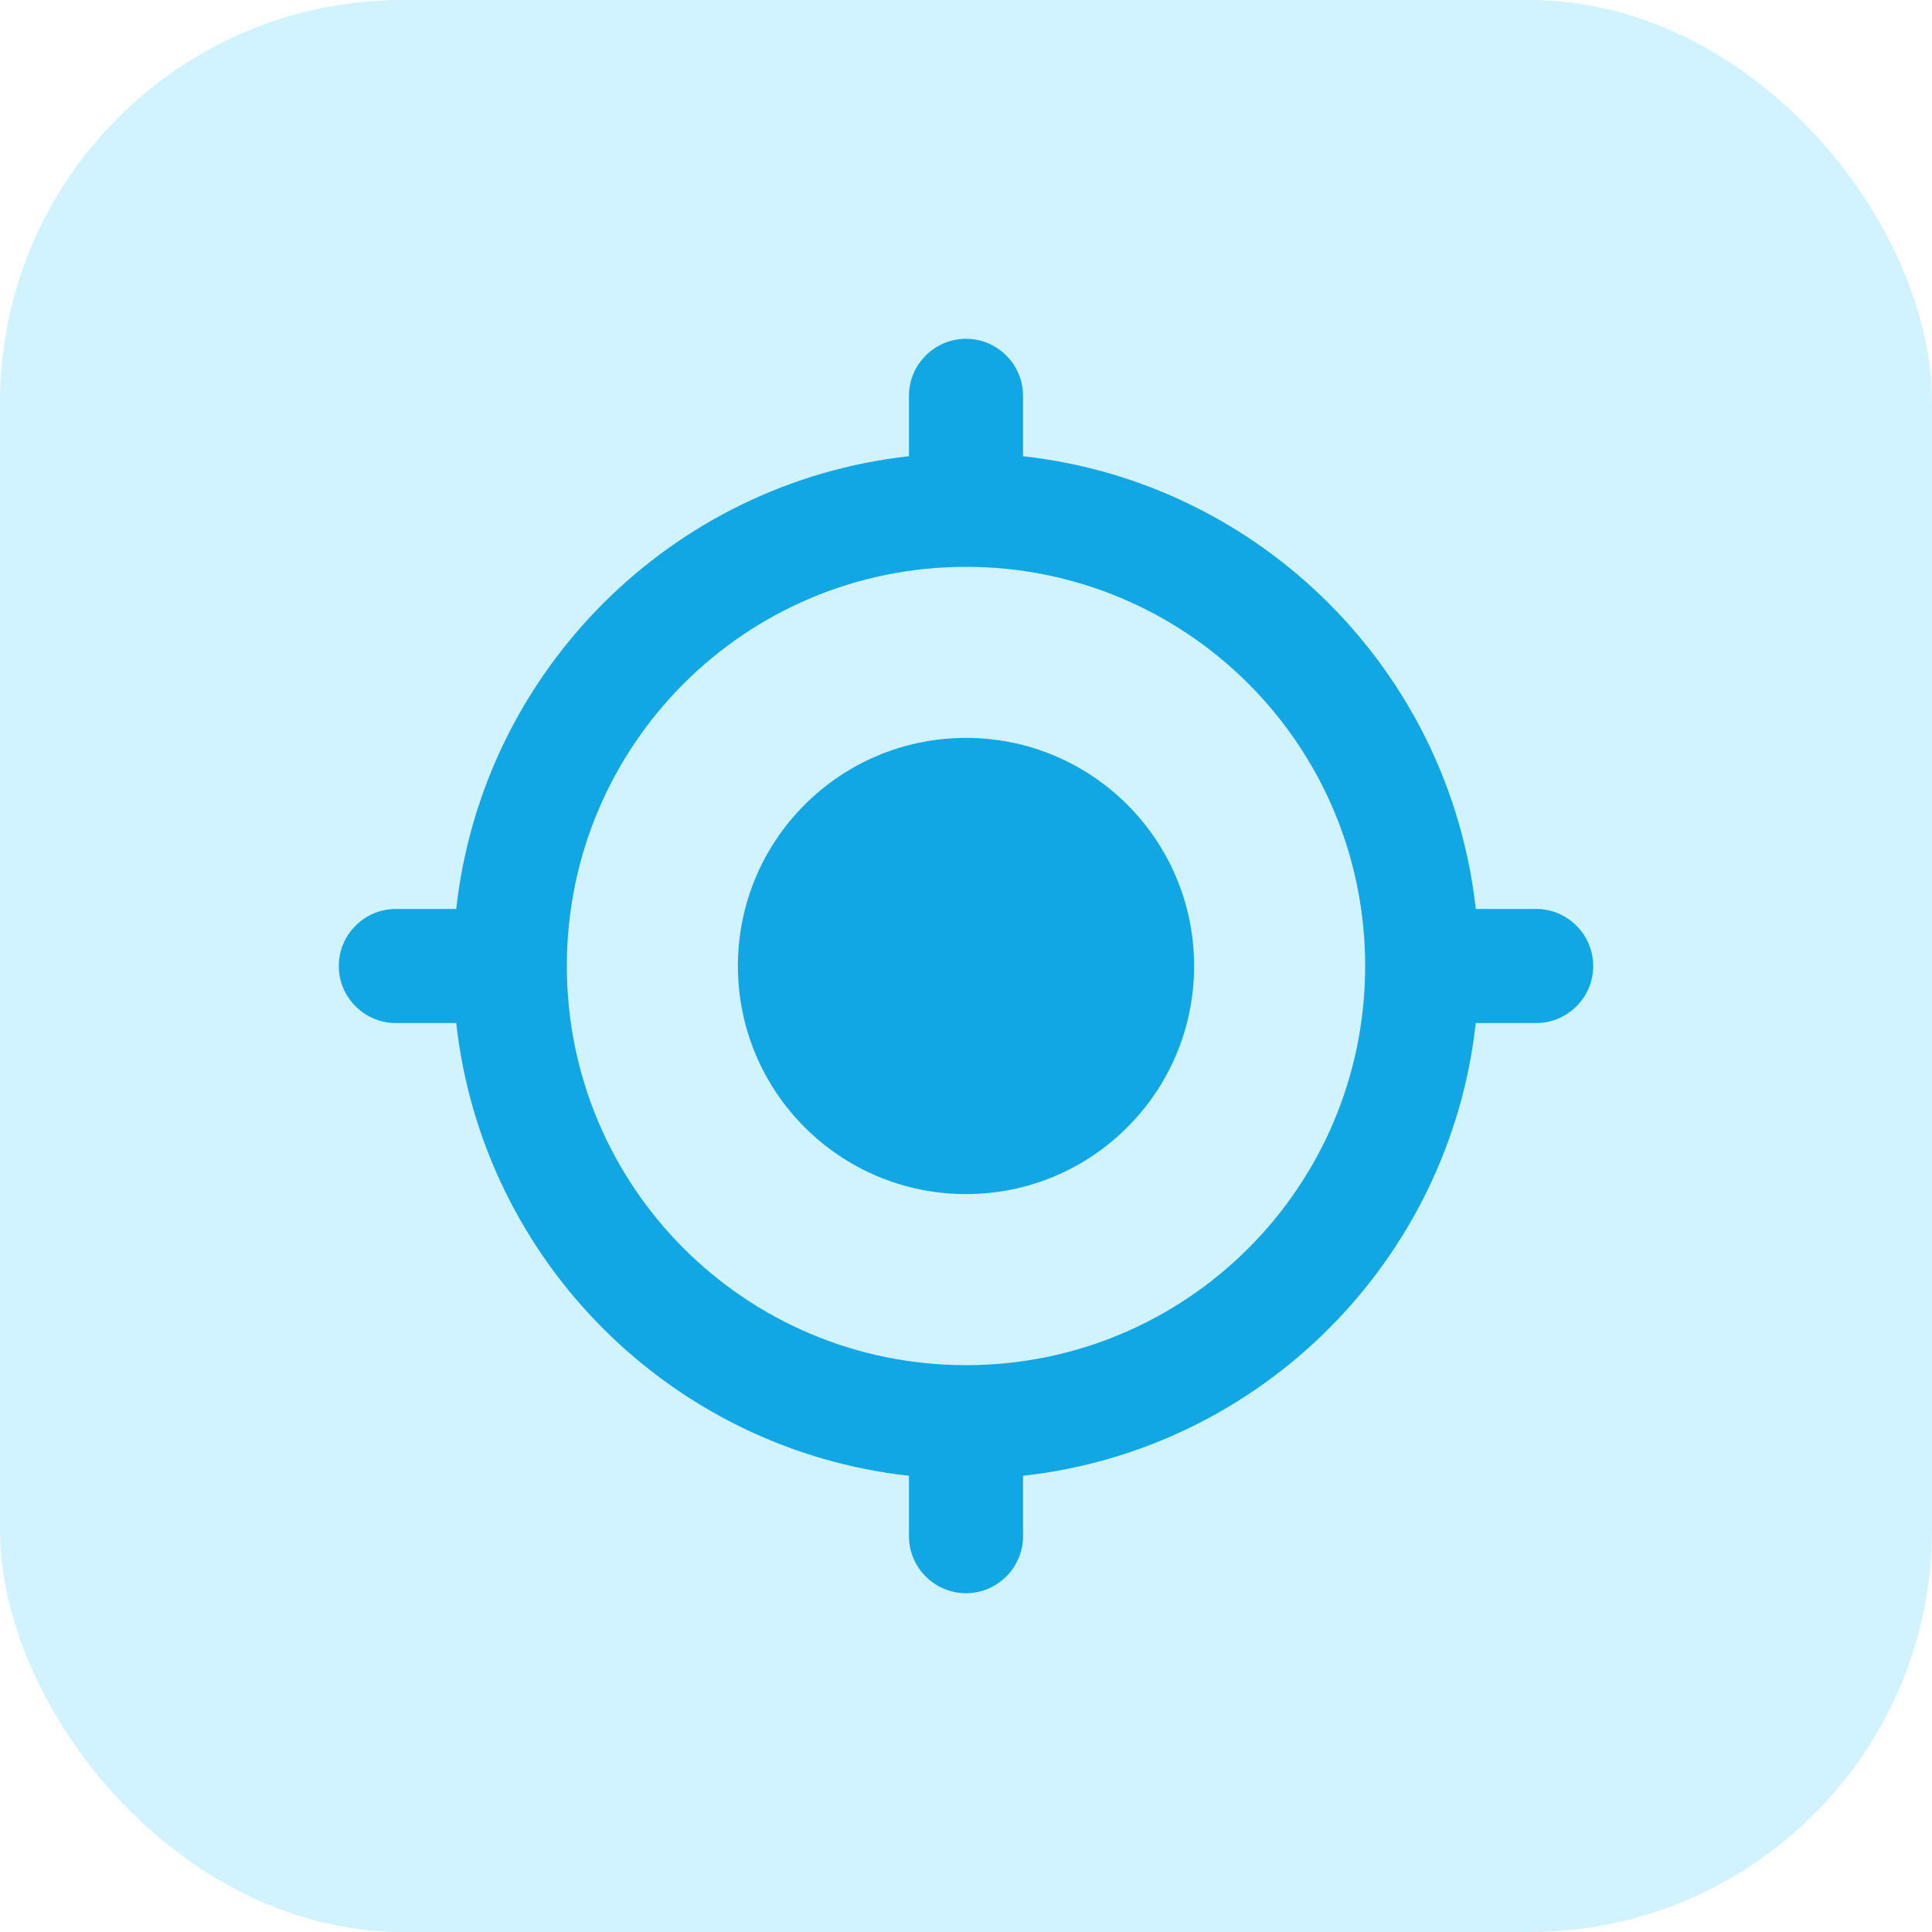 <svg width="48" height="48" viewBox="0 0 48 48" fill="none" xmlns="http://www.w3.org/2000/svg">
<rect width="48" height="48" rx="10" fill="#66D4FF" fill-opacity="0.3"/>
<g clip-path="url(#clip0_95_4085)">
<path d="M24 18.333C20.869 18.333 18.333 20.869 18.333 24C18.333 27.131 20.869 29.667 24 29.667C27.131 29.667 29.667 27.131 29.667 24C29.667 20.869 27.131 18.333 24 18.333ZM36.665 22.583C36.013 16.676 31.324 11.987 25.417 11.335V9.833C25.417 9.054 24.779 8.417 24 8.417C23.221 8.417 22.583 9.054 22.583 9.833V11.335C16.676 11.987 11.987 16.676 11.335 22.583H9.833C9.054 22.583 8.417 23.221 8.417 24C8.417 24.779 9.054 25.417 9.833 25.417H11.335C11.987 31.324 16.676 36.013 22.583 36.665V38.167C22.583 38.946 23.221 39.583 24 39.583C24.779 39.583 25.417 38.946 25.417 38.167V36.665C31.324 36.013 36.013 31.324 36.665 25.417H38.167C38.946 25.417 39.583 24.779 39.583 24C39.583 23.221 38.946 22.583 38.167 22.583H36.665ZM24 33.917C18.517 33.917 14.083 29.483 14.083 24C14.083 18.517 18.517 14.083 24 14.083C29.483 14.083 33.917 18.517 33.917 24C33.917 29.483 29.483 33.917 24 33.917Z" fill="#10A7E4"/>
</g>
<defs>
<clipPath id="clip0_95_4085">
<rect width="34" height="34" fill="white" transform="translate(7 7)"/>
</clipPath>
</defs>
</svg>

